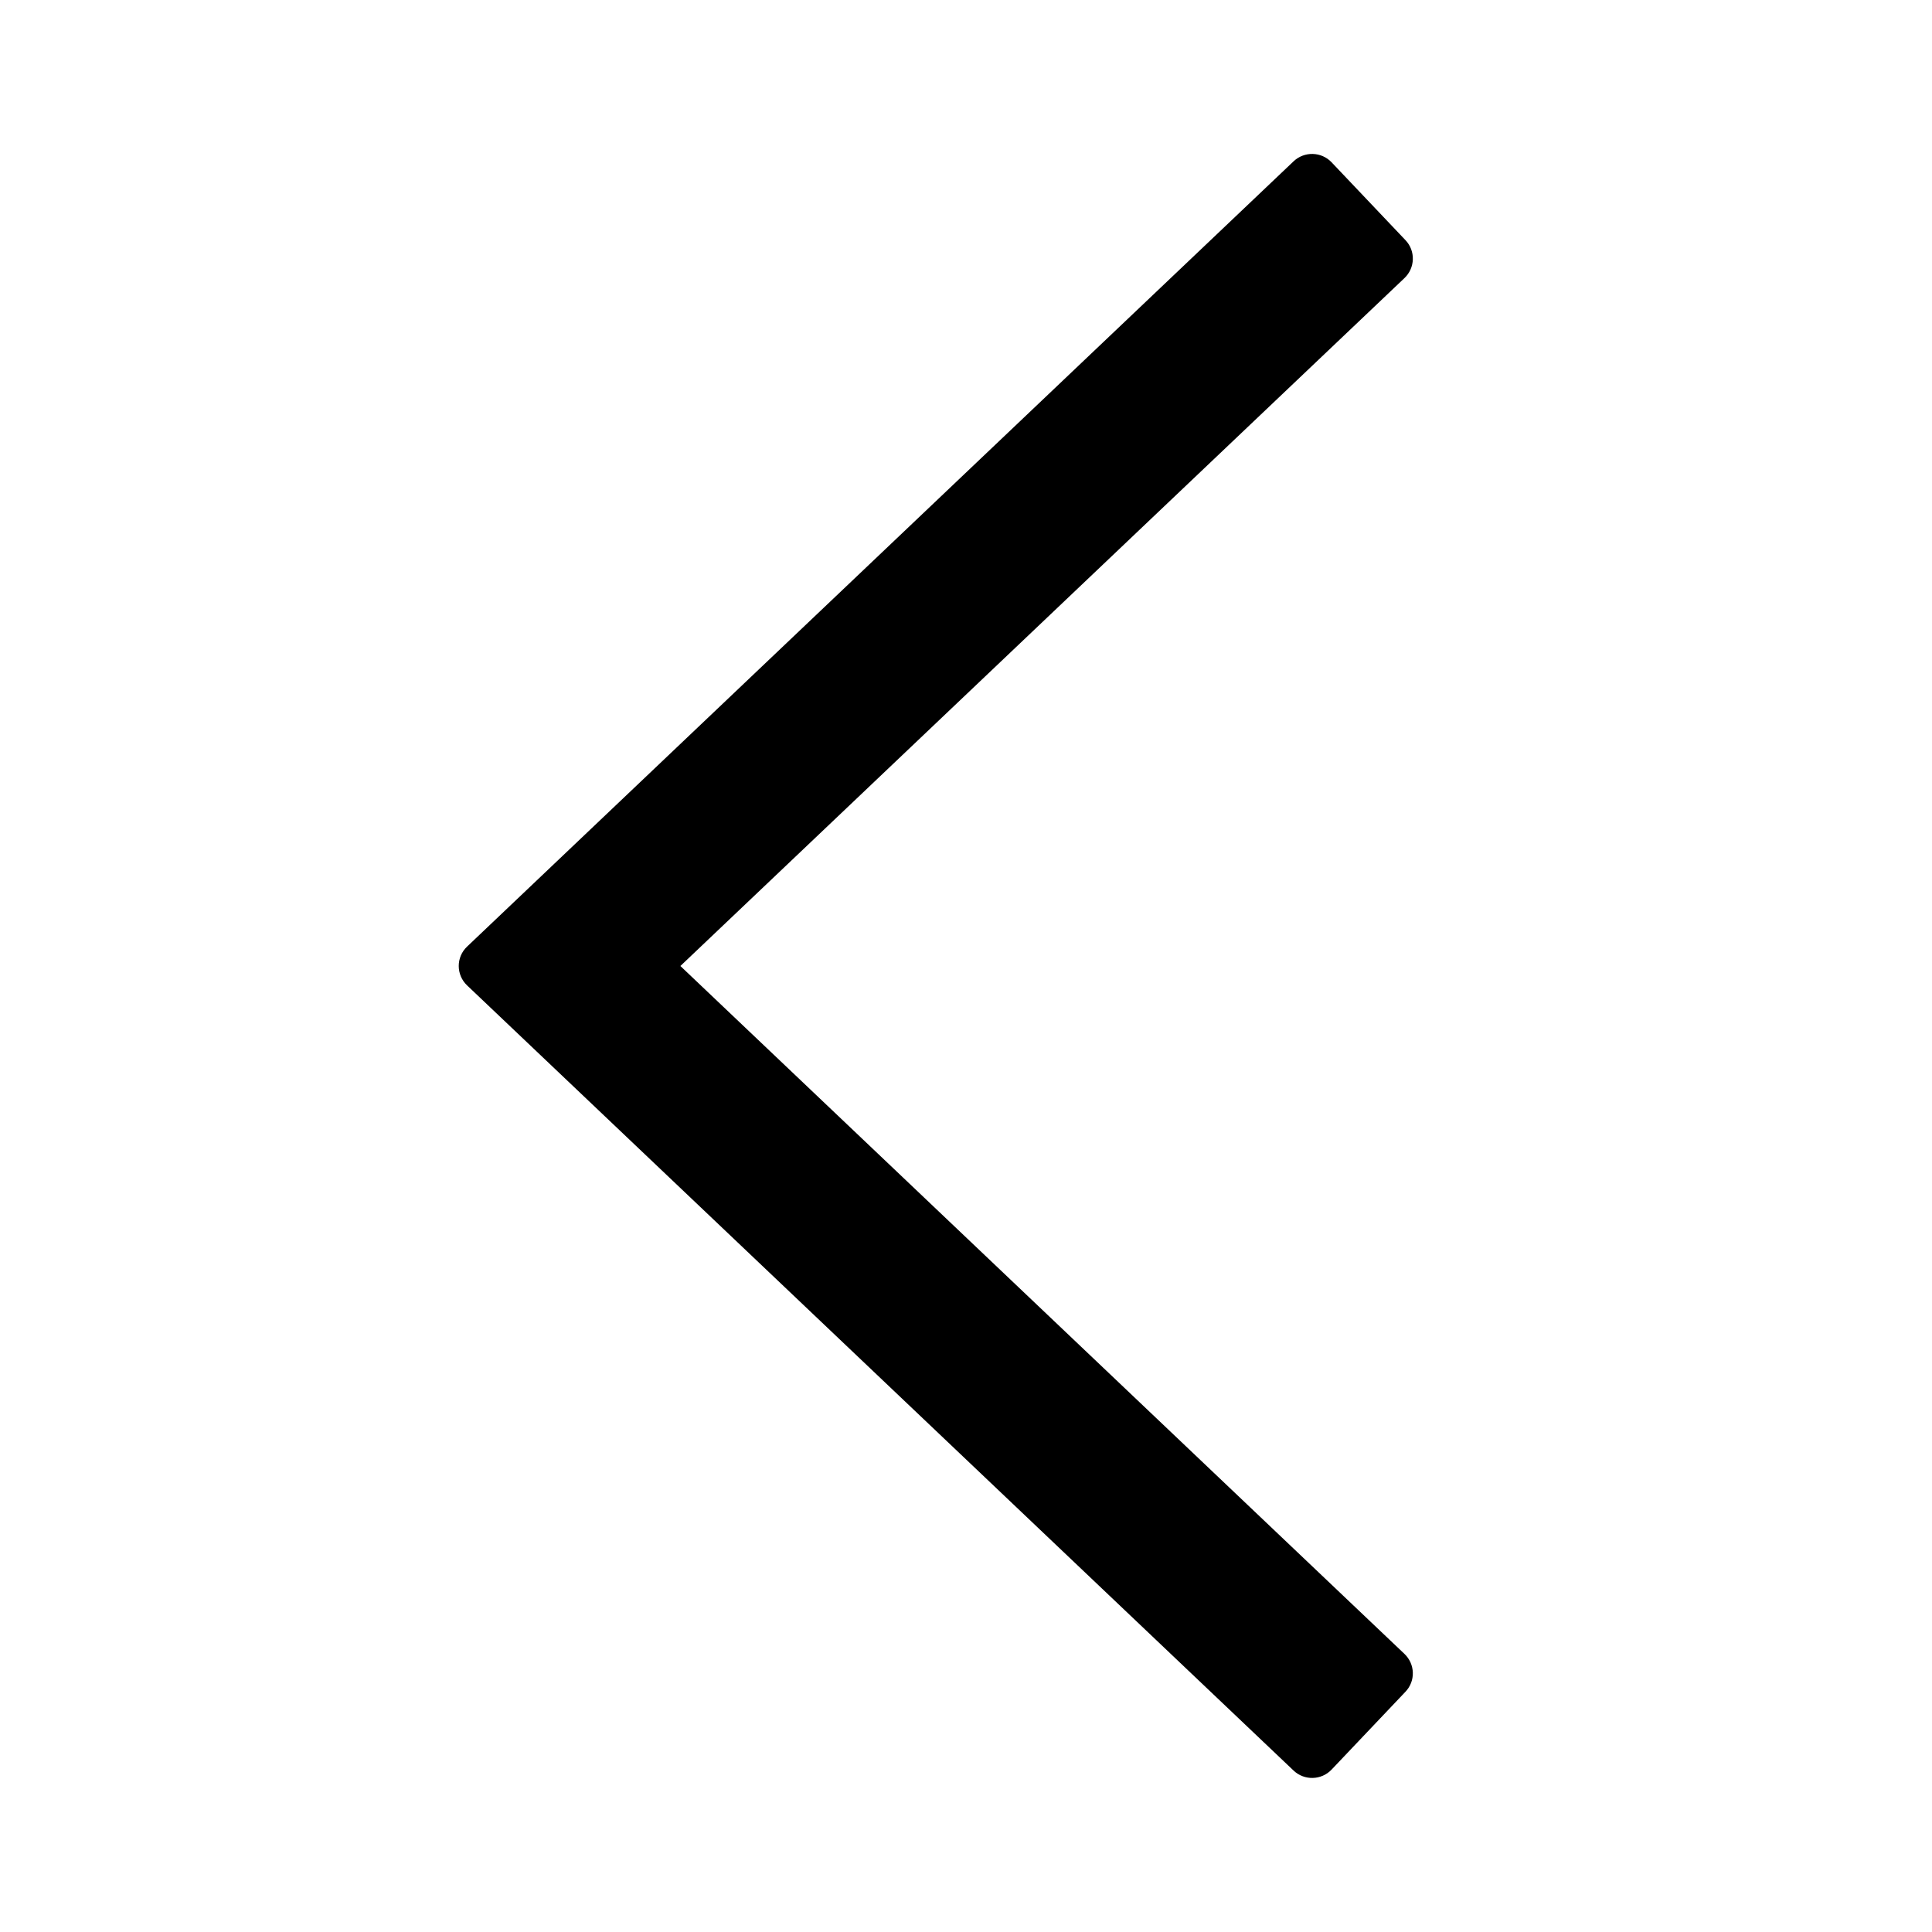 <svg width="18" height="18" viewBox="0 0 18 18" fill="none" xmlns="http://www.w3.org/2000/svg">
<path fill-rule="evenodd" clip-rule="evenodd" d="M12.052 1.503C12.152 1.408 12.311 1.412 12.406 1.512L13.094 2.237C13.19 2.337 13.185 2.496 13.085 2.591L6.339 9L13.085 15.409C13.185 15.504 13.19 15.662 13.094 15.762L12.406 16.487C12.311 16.587 12.152 16.591 12.052 16.496L4.352 9.181C4.248 9.082 4.248 8.917 4.352 8.819L12.052 1.503Z" fill="black"/>
</svg>
